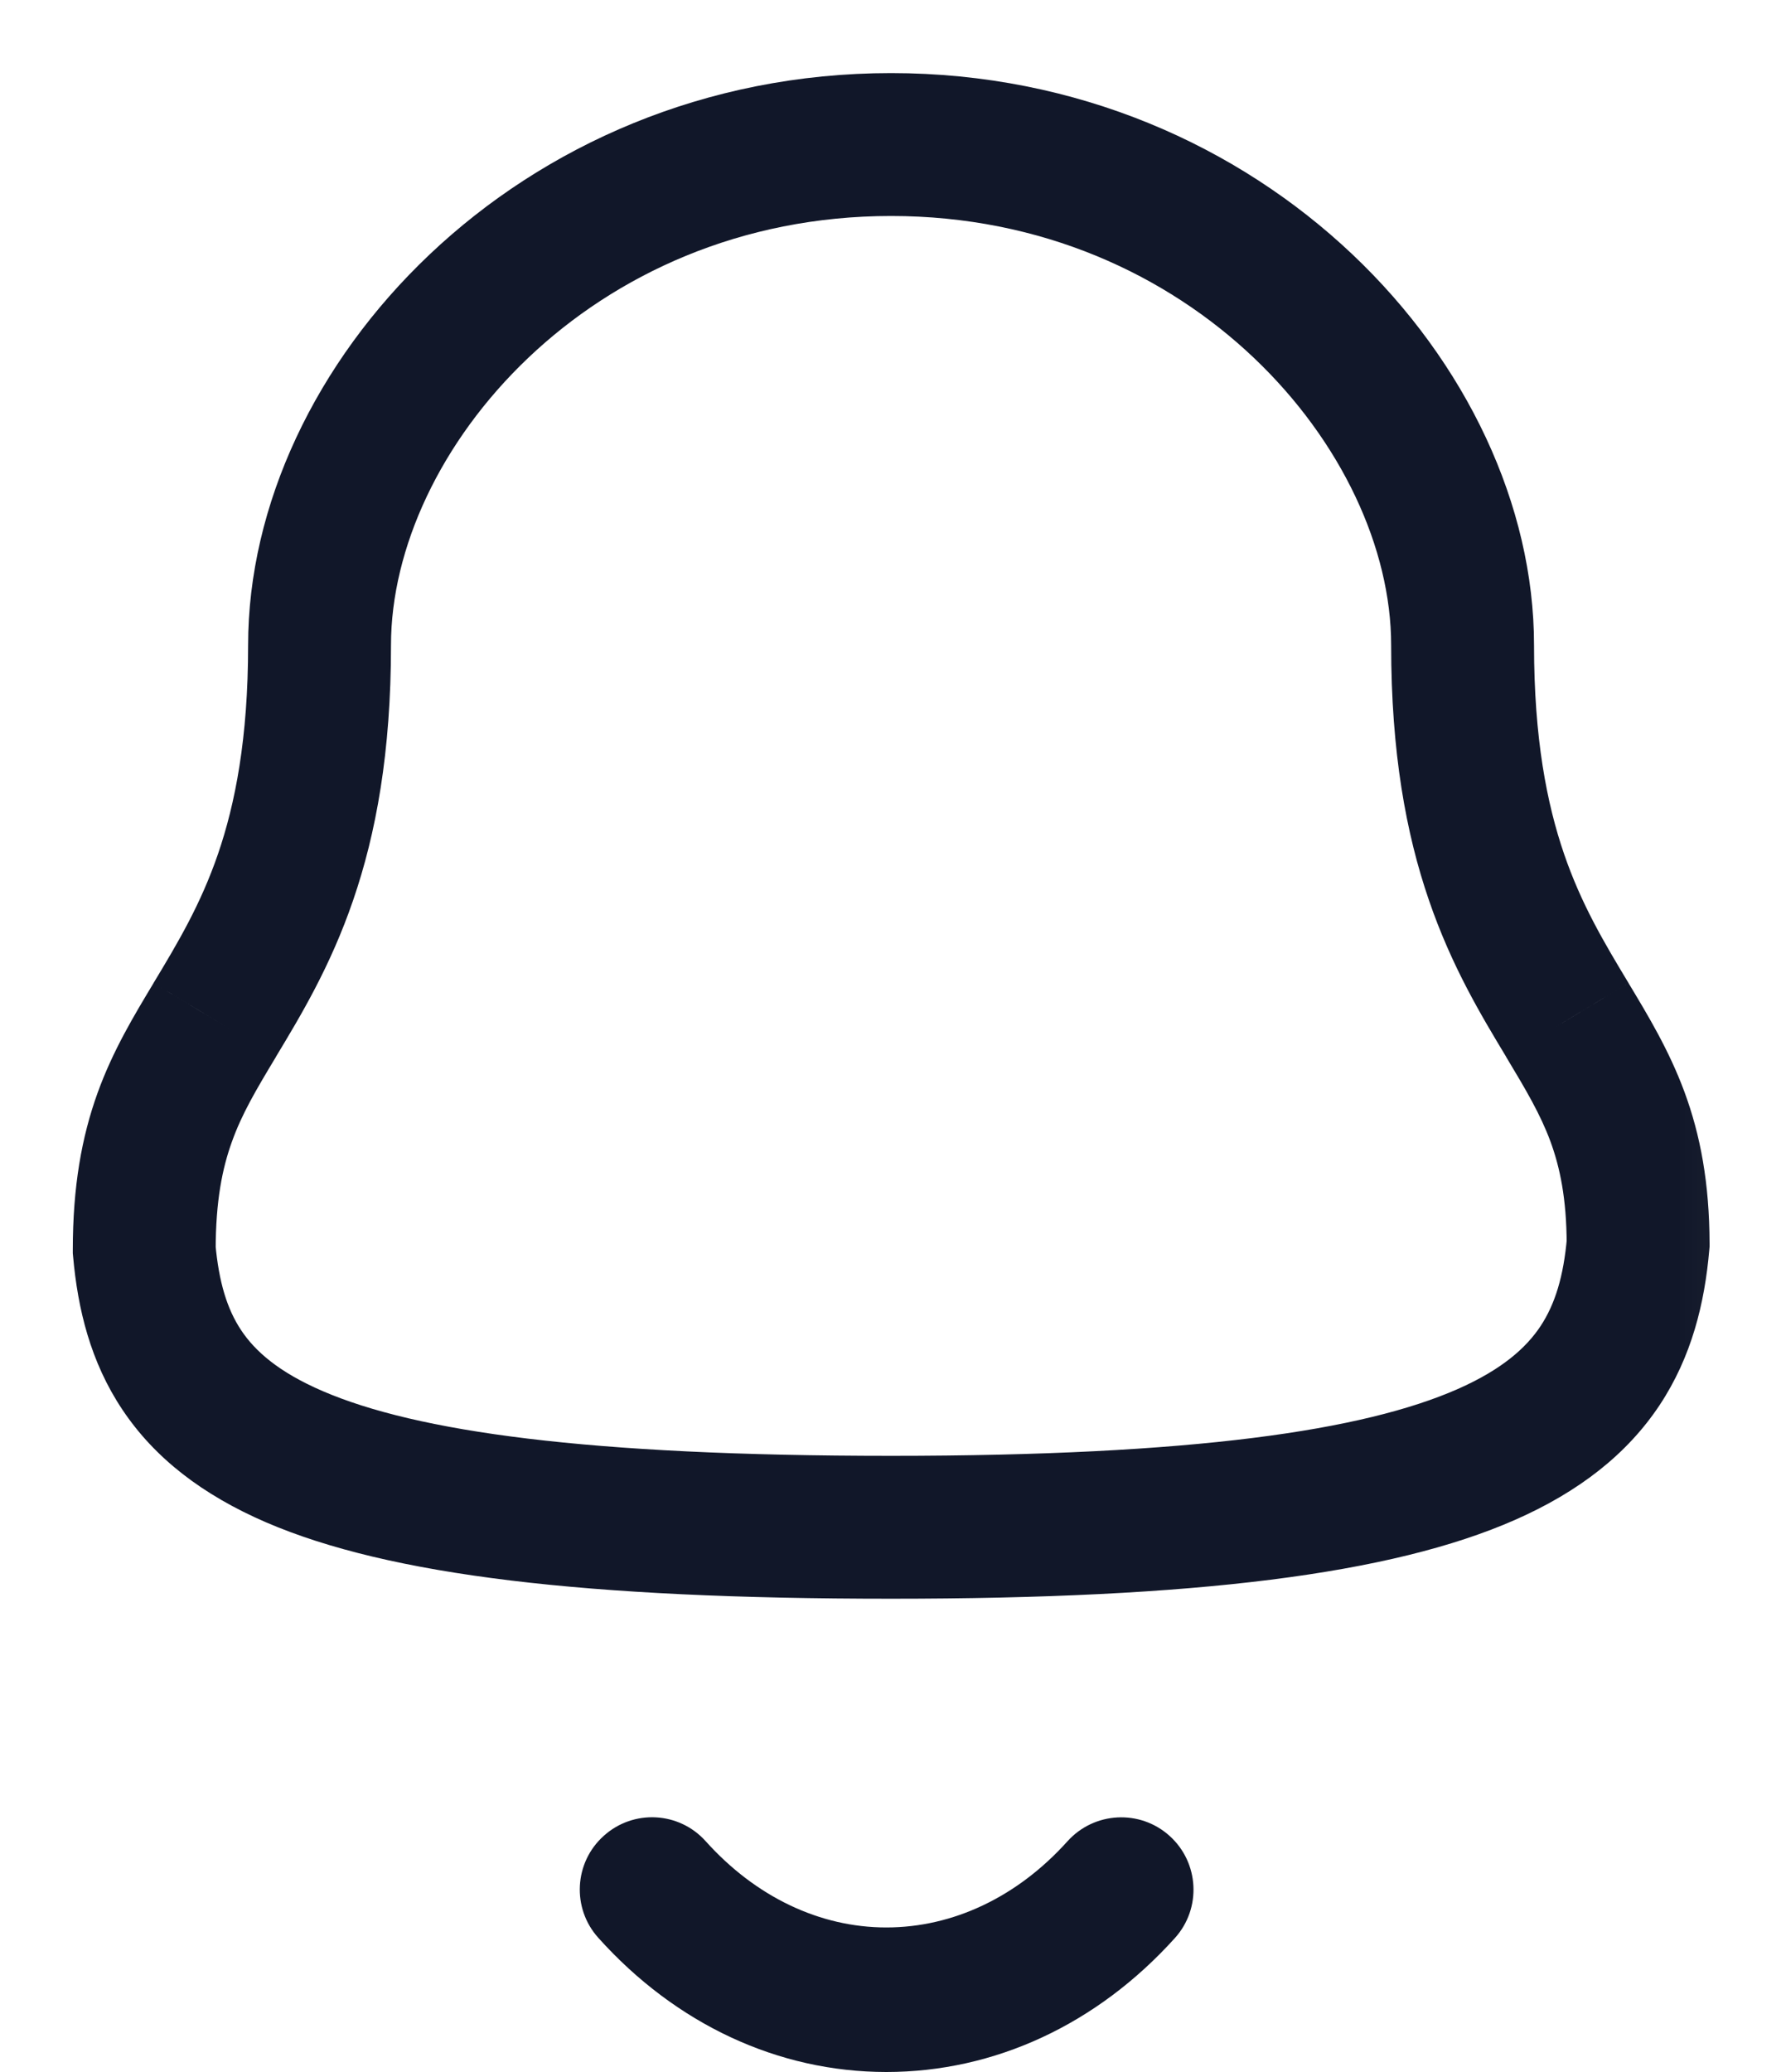 <svg width="25" height="29" viewBox="0 0 25 29" fill="none" xmlns="http://www.w3.org/2000/svg">
<mask id="mask0_91_1430" style="mask-type:alpha" maskUnits="userSpaceOnUse" x="0" y="0" width="25" height="24">
<path fill-rule="evenodd" clip-rule="evenodd" d="M0 0H24.949V23.4H0V0Z" fill="white"/>
</mask>
<g mask="url(#mask0_91_1430)">
<path d="M3.006 14.275L2.149 13.759L2.149 13.76L3.006 14.275ZM2.019 17.496H1.019V17.54L1.023 17.584L2.019 17.496ZM22.93 17.408L23.926 17.495L23.93 17.45L23.93 17.405L22.93 17.408ZM21.939 14.275L22.796 13.76L22.796 13.759L21.939 14.275ZM12.473 1.023C7.257 1.023 3.473 5.115 3.473 9.03H5.473C5.473 6.318 8.26 3.023 12.473 3.023V1.023ZM3.473 9.03C3.473 10.336 3.292 11.25 3.052 11.951C2.809 12.658 2.494 13.187 2.149 13.759L3.863 14.79C4.207 14.219 4.625 13.528 4.943 12.6C5.264 11.666 5.473 10.53 5.473 9.03H3.473ZM2.149 13.76C1.88 14.208 1.581 14.7 1.365 15.299C1.143 15.916 1.019 16.608 1.019 17.496H3.019C3.019 16.806 3.113 16.348 3.247 15.978C3.386 15.59 3.581 15.26 3.864 14.79L2.149 13.76ZM1.023 17.584C1.088 18.317 1.265 19.06 1.714 19.731C2.167 20.409 2.836 20.924 3.729 21.309C5.453 22.05 8.197 22.376 12.473 22.376V20.376C8.199 20.376 5.829 20.034 4.519 19.471C3.896 19.203 3.569 18.908 3.377 18.62C3.18 18.325 3.063 17.946 3.015 17.408L1.023 17.584ZM12.473 22.376C16.728 22.376 19.475 22.035 21.208 21.272C22.105 20.877 22.776 20.351 23.231 19.666C23.68 18.988 23.862 18.238 23.926 17.495L21.934 17.321C21.887 17.864 21.767 18.254 21.564 18.561C21.365 18.861 21.029 19.166 20.403 19.442C19.088 20.02 16.719 20.376 12.473 20.376V22.376ZM23.93 17.405C23.928 16.555 23.801 15.884 23.578 15.281C23.362 14.697 23.065 14.207 22.796 13.76L21.081 14.79C21.364 15.261 21.561 15.594 21.702 15.974C21.835 16.336 21.928 16.772 21.93 17.411L23.93 17.405ZM22.796 13.759C22.451 13.187 22.136 12.658 21.893 11.951C21.653 11.25 21.473 10.336 21.473 9.03H19.473C19.473 10.53 19.681 11.666 20.002 12.6C20.32 13.528 20.738 14.219 21.082 14.79L22.796 13.759ZM21.473 9.03C21.473 5.115 17.688 1.023 12.473 1.023V3.023C16.685 3.023 19.473 6.318 19.473 9.03H21.473Z" fill="#111729"/>
</g>
<path fill-rule="evenodd" clip-rule="evenodd" d="M12.407 29H12.404C10.892 28.999 9.461 28.332 8.375 27.122C8.002 26.708 8.035 26.068 8.451 25.695C8.866 25.32 9.506 25.354 9.879 25.771C10.578 26.549 11.475 26.977 12.406 26.977H12.407C13.342 26.977 14.243 26.549 14.943 25.77C15.318 25.355 15.957 25.322 16.371 25.695C16.787 26.069 16.82 26.71 16.447 27.124C15.357 28.334 13.923 29 12.407 29Z" fill="#111729"/>
</svg>
